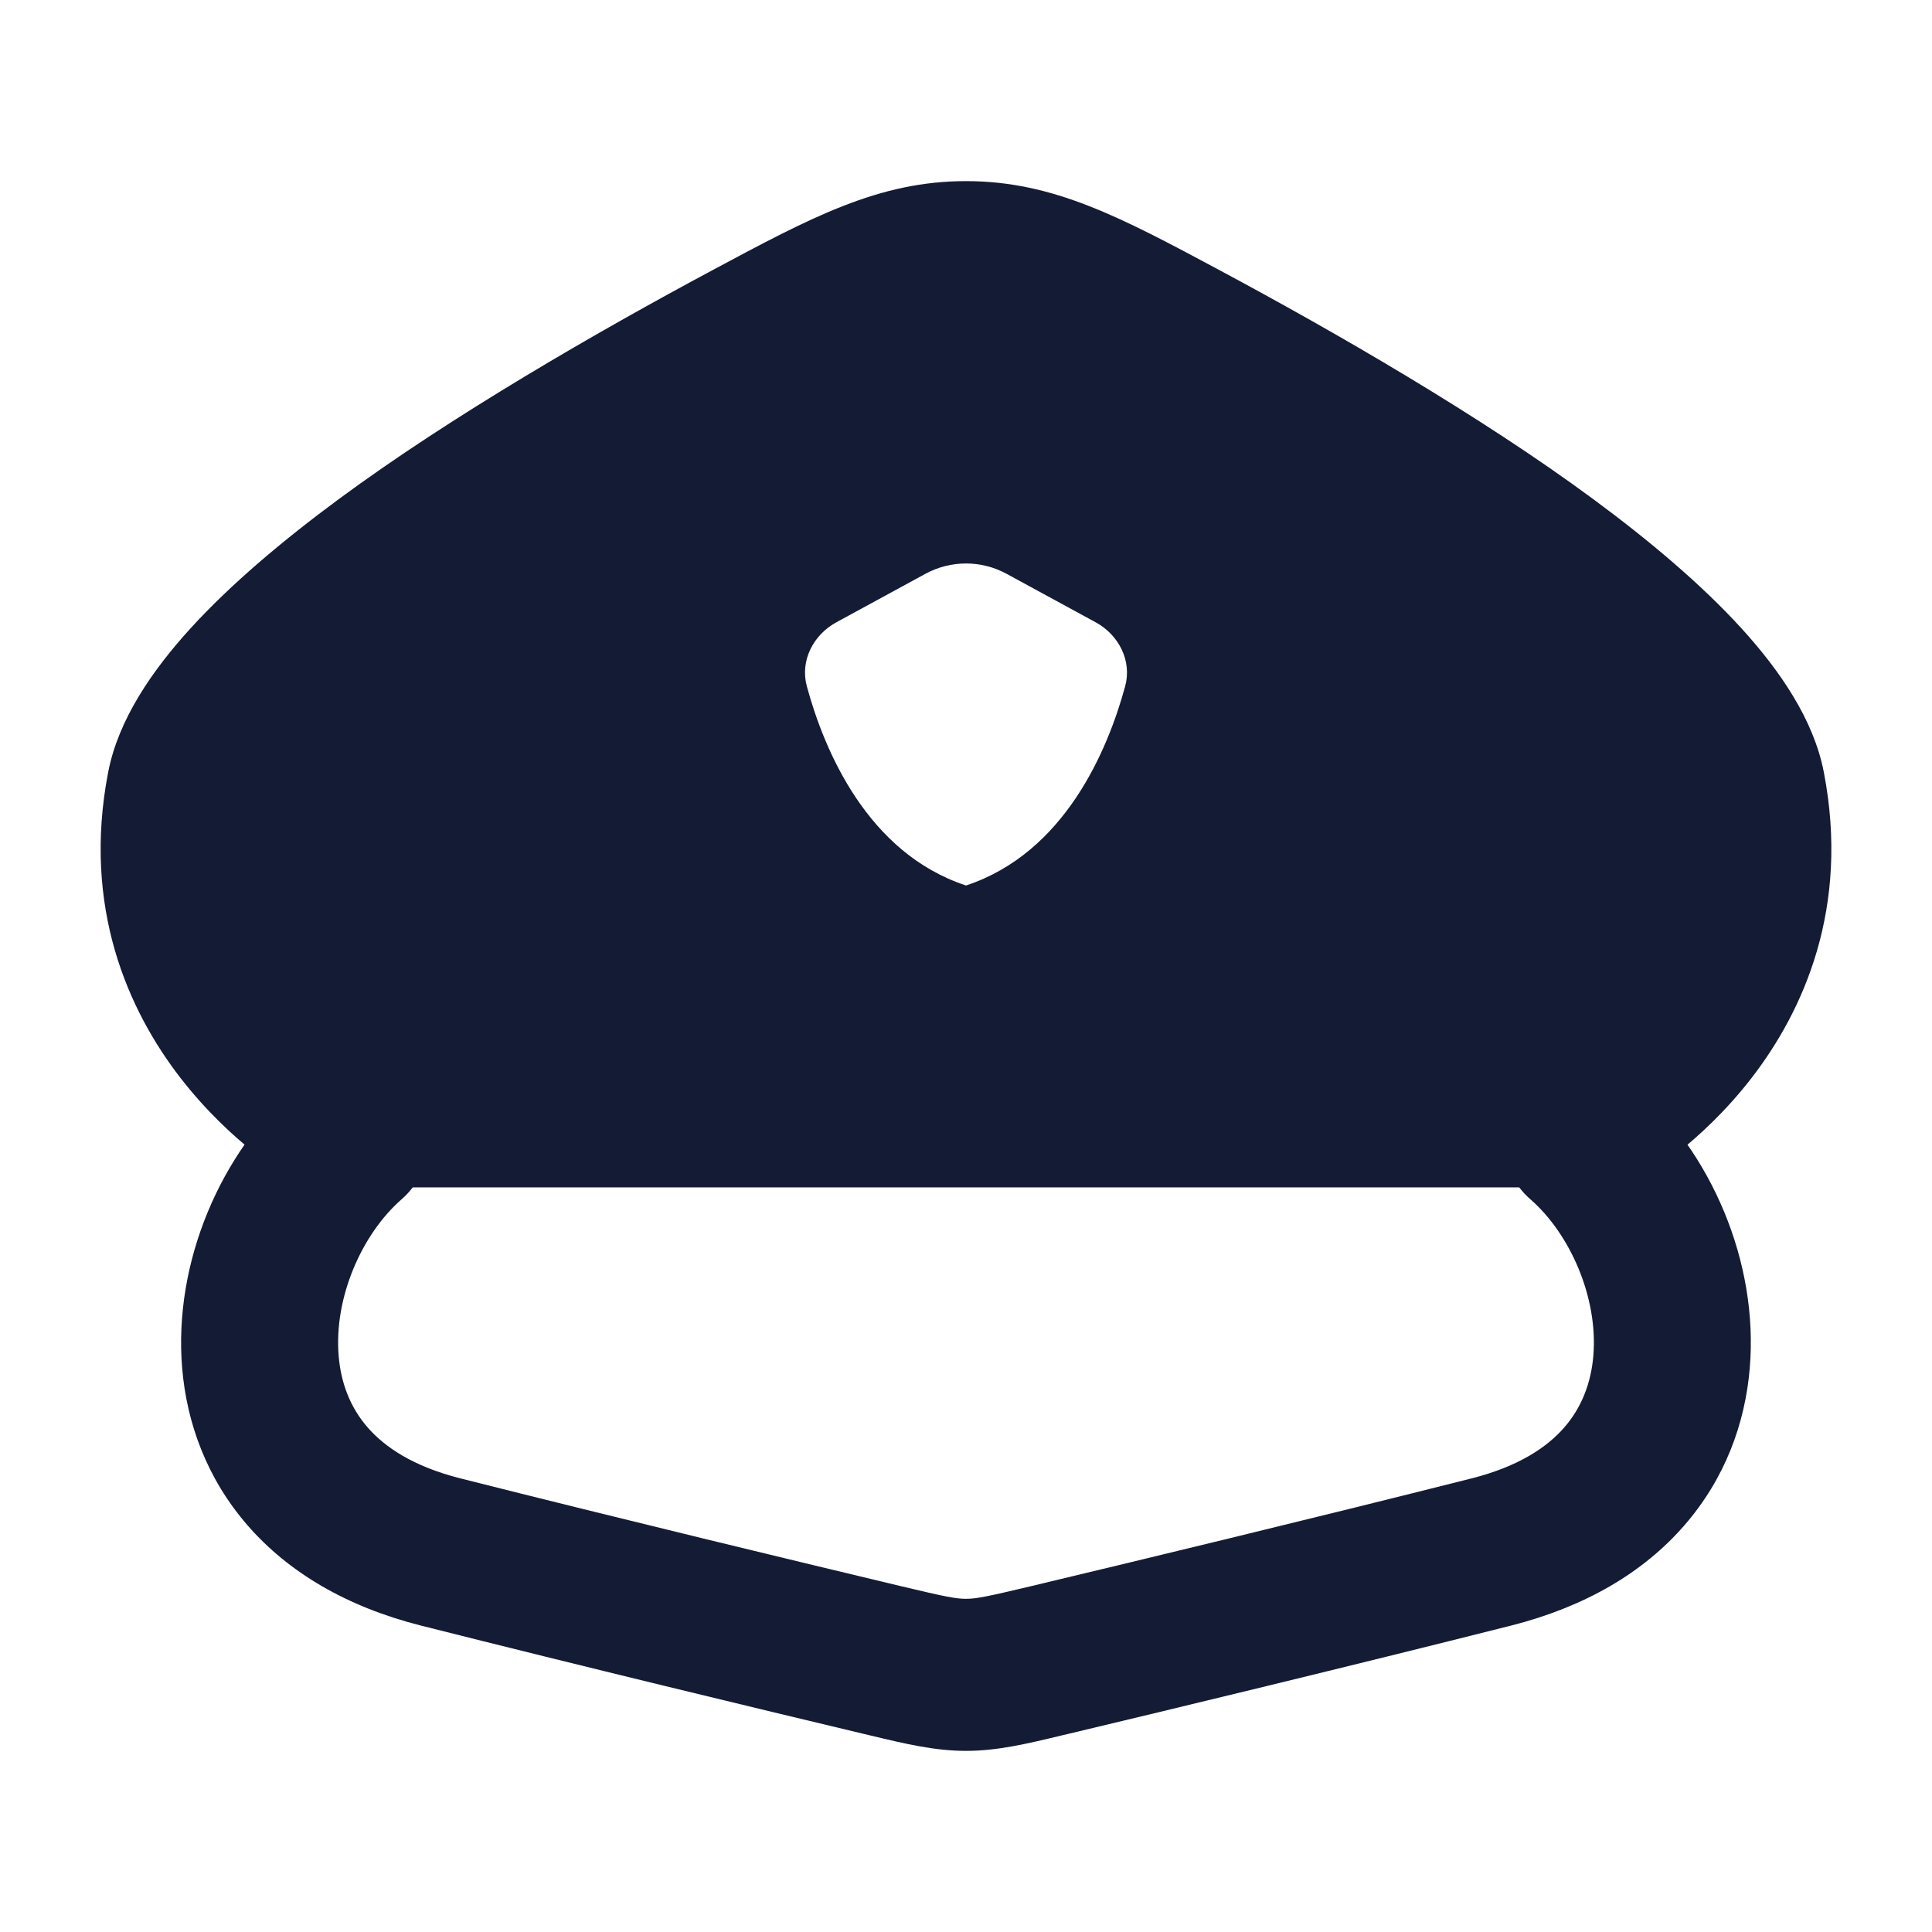 <svg width="24" height="24" viewBox="0 0 24 24" fill="none" xmlns="http://www.w3.org/2000/svg">
<path fill-rule="evenodd" clip-rule="evenodd" d="M5.063 13.563C5.423 13.951 5.39 14.548 4.99 14.897C4.495 15.328 4.146 16.121 4.207 16.843C4.235 17.184 4.353 17.486 4.566 17.731C4.778 17.974 5.129 18.216 5.719 18.365C7.718 18.87 9.936 19.404 11.2 19.706C11.753 19.838 11.878 19.861 12 19.861C12.122 19.861 12.246 19.838 12.8 19.706C14.063 19.404 16.282 18.87 18.281 18.365C18.87 18.216 19.222 17.974 19.433 17.731C19.646 17.486 19.764 17.184 19.793 16.843C19.854 16.121 19.505 15.328 19.01 14.897C18.609 14.548 18.577 13.951 18.937 13.563C19.297 13.175 19.913 13.143 20.314 13.492C21.256 14.313 21.848 15.68 21.736 16.997C21.679 17.675 21.433 18.363 20.925 18.947C20.417 19.533 19.692 19.96 18.773 20.193C16.761 20.701 14.532 21.238 13.266 21.54C13.239 21.546 13.212 21.553 13.185 21.559C12.753 21.663 12.388 21.75 12 21.75C11.612 21.75 11.247 21.663 10.814 21.559C10.787 21.553 10.761 21.546 10.734 21.54C9.467 21.238 7.239 20.701 5.227 20.193C4.307 19.96 3.583 19.533 3.074 18.947C2.567 18.363 2.32 17.675 2.263 16.997C2.152 15.68 2.744 14.313 3.686 13.492C4.086 13.143 4.703 13.175 5.063 13.563Z" fill="#141B34"/>
<path fill-rule="evenodd" clip-rule="evenodd" d="M20.779 14.372C20.802 14.351 20.823 14.334 20.84 14.32C21.099 14.115 21.437 13.806 21.757 13.393C22.405 12.555 22.982 11.275 22.656 9.591C22.53 8.941 22.114 8.333 21.629 7.801C21.131 7.256 20.488 6.714 19.79 6.199C18.393 5.167 16.572 4.118 15.16 3.362C13.921 2.698 13.084 2.25 12 2.25C10.916 2.25 10.079 2.698 8.84 3.362C7.428 4.118 5.607 5.167 4.21 6.199C3.512 6.714 2.869 7.256 2.371 7.801C1.886 8.333 1.47 8.941 1.344 9.591C1.018 11.275 1.595 12.556 2.244 13.393C2.564 13.806 2.903 14.115 3.161 14.32C3.291 14.424 3.625 14.682 4.006 14.75H19.995C20.336 14.75 20.624 14.504 20.779 14.372ZM11.496 7.128L10.39 7.73C10.1 7.888 9.937 8.21 10.023 8.526C10.24 9.325 10.775 10.596 12 11C13.224 10.596 13.759 9.325 13.977 8.526C14.063 8.21 13.9 7.888 13.61 7.73L12.504 7.128C12.19 6.957 11.81 6.957 11.496 7.128Z" fill="#141B34"/>
</svg>
